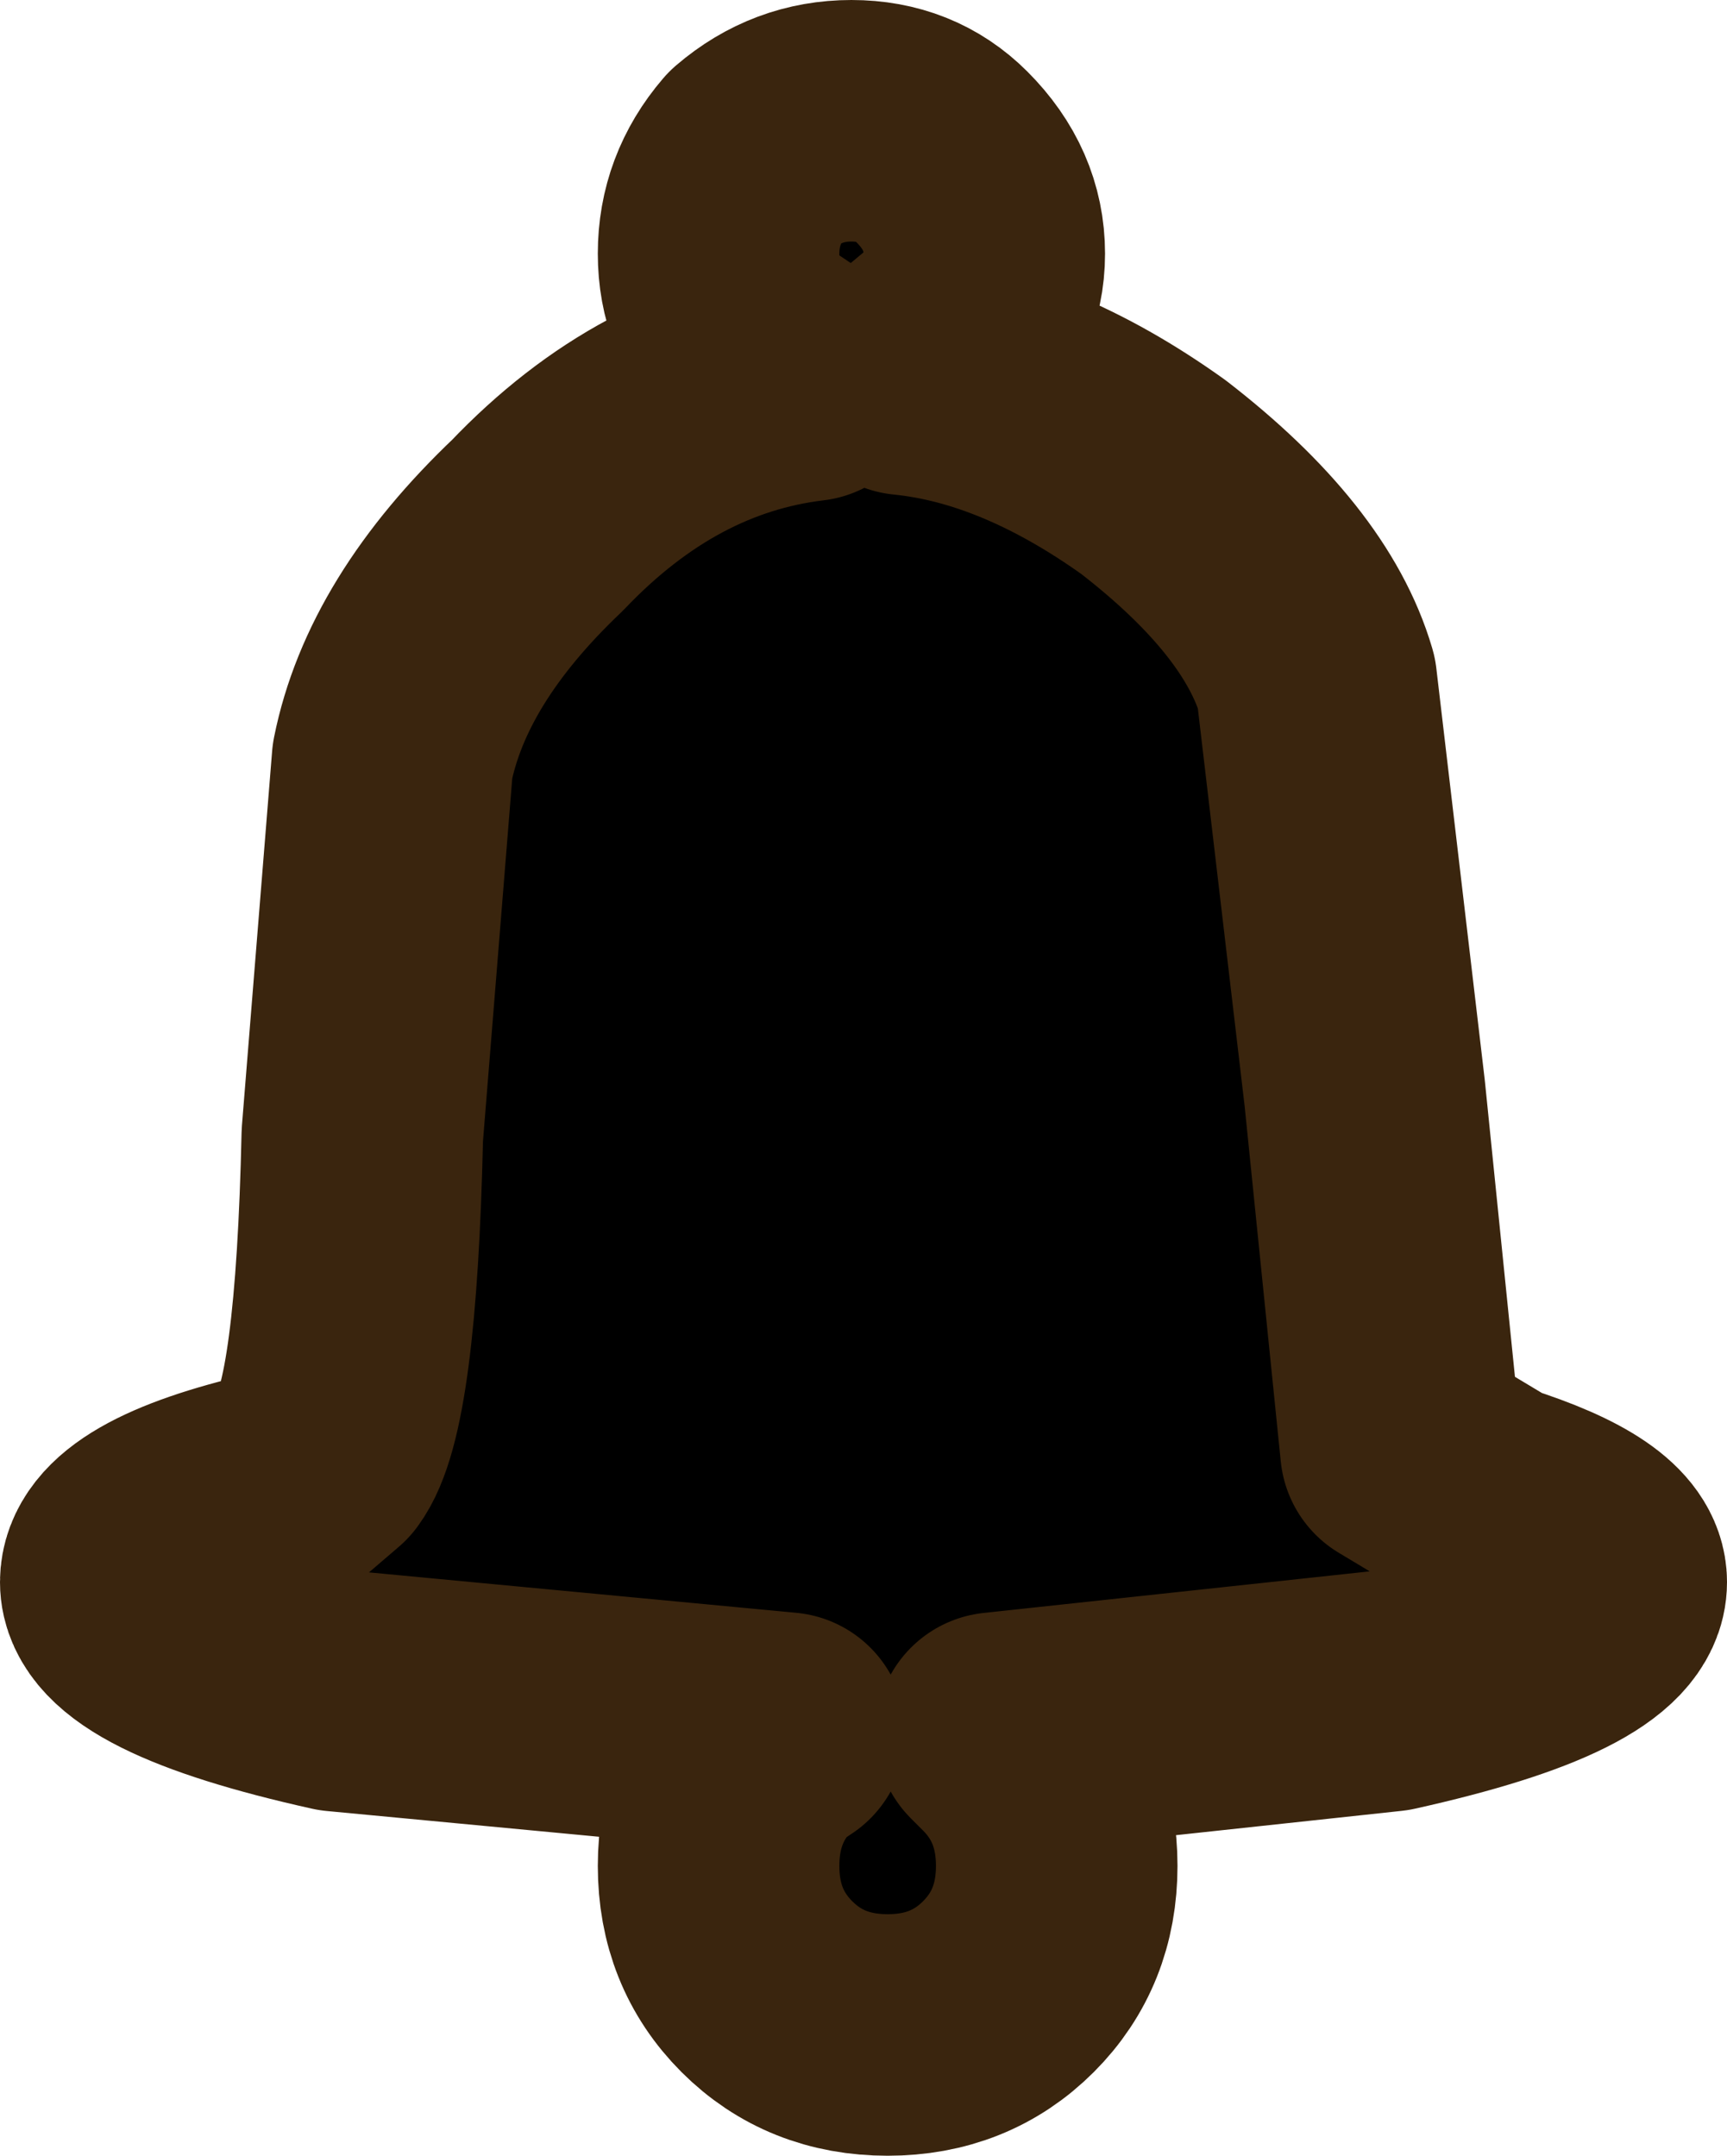 <?xml version="1.0" encoding="UTF-8" standalone="no"?>
<svg xmlns:xlink="http://www.w3.org/1999/xlink" height="17.85px" width="14.3px" xmlns="http://www.w3.org/2000/svg">
  <g transform="matrix(1.0, 0.0, 0.0, 1.0, -7.3, -9.1)">
    <path d="M13.55 10.4 Q13.9 10.1 14.35 10.1 14.8 10.1 15.1 10.4 15.45 10.75 15.45 11.2 15.45 11.65 15.1 11.95 L14.8 12.2 Q15.8 12.3 16.85 13.05 17.95 13.9 18.2 14.75 L18.6 18.15 18.9 21.1 19.65 21.55 Q20.6 21.85 20.6 22.2 20.6 22.7 18.8 23.1 L15.55 23.45 15.65 23.55 Q16.05 23.95 16.05 24.55 16.05 25.15 15.65 25.55 15.25 25.95 14.65 25.95 14.05 25.95 13.65 25.55 13.25 25.15 13.25 24.55 13.25 23.95 13.65 23.55 L13.8 23.45 10.1 23.1 Q8.3 22.7 8.3 22.2 8.3 21.75 9.6 21.45 L9.95 21.15 Q10.25 20.75 10.3 18.5 L10.55 15.4 Q10.75 14.4 11.75 13.45 12.75 12.4 14.0 12.25 L13.55 11.95 Q13.25 11.65 13.25 11.2 13.25 10.75 13.55 10.4" fill="#000000" fill-rule="evenodd" stroke="none"/>
    <path d="M13.55 10.4 Q13.9 10.1 14.35 10.1 14.8 10.1 15.1 10.4 15.45 10.75 15.45 11.2 15.45 11.65 15.1 11.95 L14.8 12.2 Q15.8 12.3 16.85 13.05 17.95 13.9 18.2 14.75 L18.6 18.15 18.9 21.1 19.65 21.55 Q20.6 21.85 20.6 22.2 20.6 22.7 18.8 23.1 L15.55 23.45 15.65 23.55 Q16.05 23.95 16.05 24.55 16.05 25.15 15.65 25.55 15.25 25.95 14.65 25.95 14.05 25.95 13.65 25.55 13.25 25.15 13.25 24.55 13.25 23.95 13.65 23.55 L13.8 23.45 10.1 23.1 Q8.3 22.7 8.3 22.2 8.3 21.75 9.6 21.45 L9.95 21.15 Q10.25 20.75 10.3 18.5 L10.55 15.4 Q10.75 14.4 11.75 13.45 12.75 12.4 14.0 12.25 L13.55 11.95 Q13.25 11.65 13.25 11.2 13.25 10.75 13.55 10.4 Z" fill="none" stroke="#3a250e" stroke-linecap="round" stroke-linejoin="round" stroke-width="2.0"/>
  </g>
</svg>
